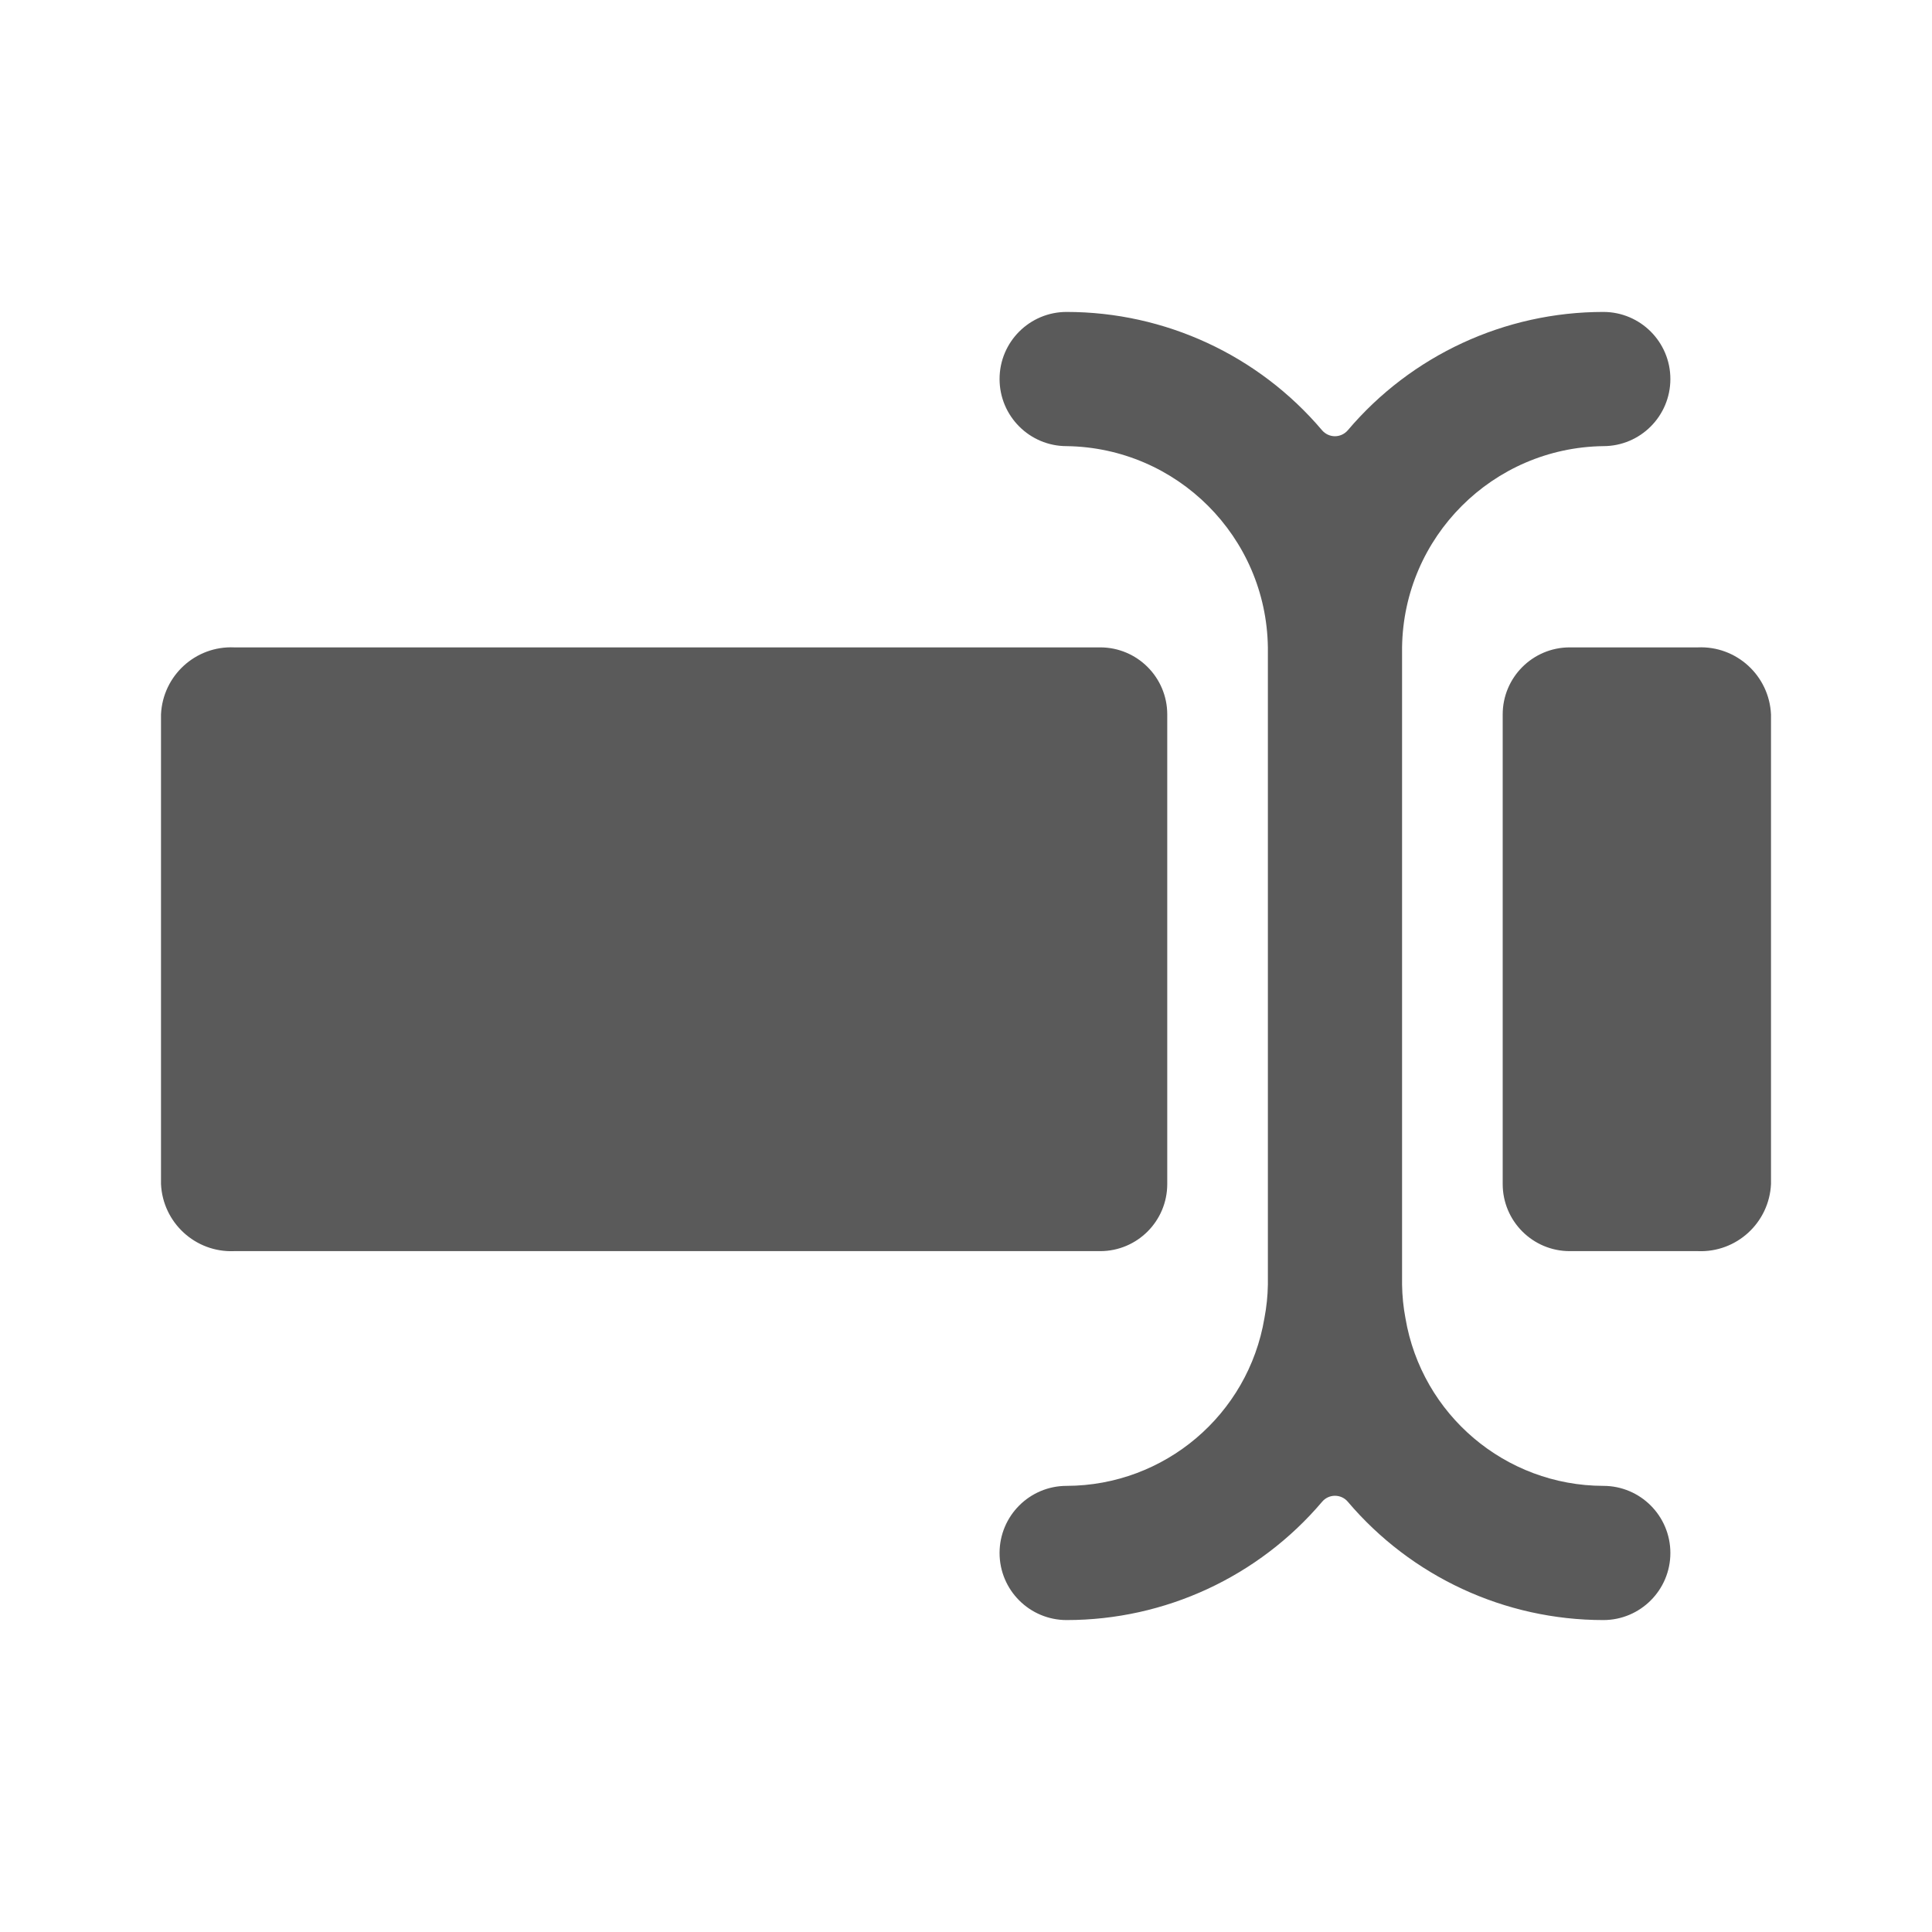 <svg width="24" height="24" viewBox="0 0 24 24" fill="none" xmlns="http://www.w3.org/2000/svg">
<g id="component_text_edit">
<path id="Shape" fill-rule="evenodd" clip-rule="evenodd" d="M19.917 5.542C18.544 5.561 17.436 6.669 17.417 8.042V15.958C17.419 16.098 17.433 16.238 17.459 16.375C17.662 17.575 18.7 18.455 19.917 18.458C20.377 18.458 20.75 18.831 20.75 19.292C20.75 19.752 20.377 20.125 19.917 20.125C18.694 20.125 17.533 19.587 16.742 18.654C16.703 18.608 16.645 18.581 16.583 18.581C16.522 18.581 16.464 18.608 16.425 18.654C15.634 19.587 14.473 20.125 13.25 20.125C12.79 20.125 12.417 19.752 12.417 19.292C12.417 18.831 12.79 18.458 13.25 18.458C14.467 18.455 15.505 17.575 15.707 16.375C15.733 16.238 15.748 16.098 15.75 15.958V8.042C15.731 6.669 14.623 5.561 13.25 5.542C12.79 5.542 12.417 5.169 12.417 4.708C12.417 4.248 12.79 3.875 13.25 3.875C14.473 3.875 15.634 4.413 16.424 5.346C16.464 5.392 16.522 5.419 16.583 5.419C16.644 5.419 16.702 5.392 16.742 5.346C17.532 4.413 18.694 3.875 19.917 3.875C20.377 3.875 20.75 4.248 20.75 4.708C20.75 5.169 20.377 5.542 19.917 5.542ZM2.909 8.042C2.428 8.021 2.022 8.394 2 8.875V14.708C2.022 15.189 2.428 15.562 2.909 15.542H13.667C14.127 15.542 14.5 15.169 14.5 14.708V8.875C14.5 8.415 14.127 8.042 13.667 8.042H2.909ZM21.091 8.042H19.5C19.04 8.042 18.667 8.415 18.667 8.875V14.708C18.667 15.169 19.04 15.542 19.5 15.542H21.091C21.572 15.562 21.978 15.189 22 14.708V8.875C21.978 8.394 21.572 8.021 21.091 8.042Z" fill="#5A5A5A"/>
</g>
</svg>
